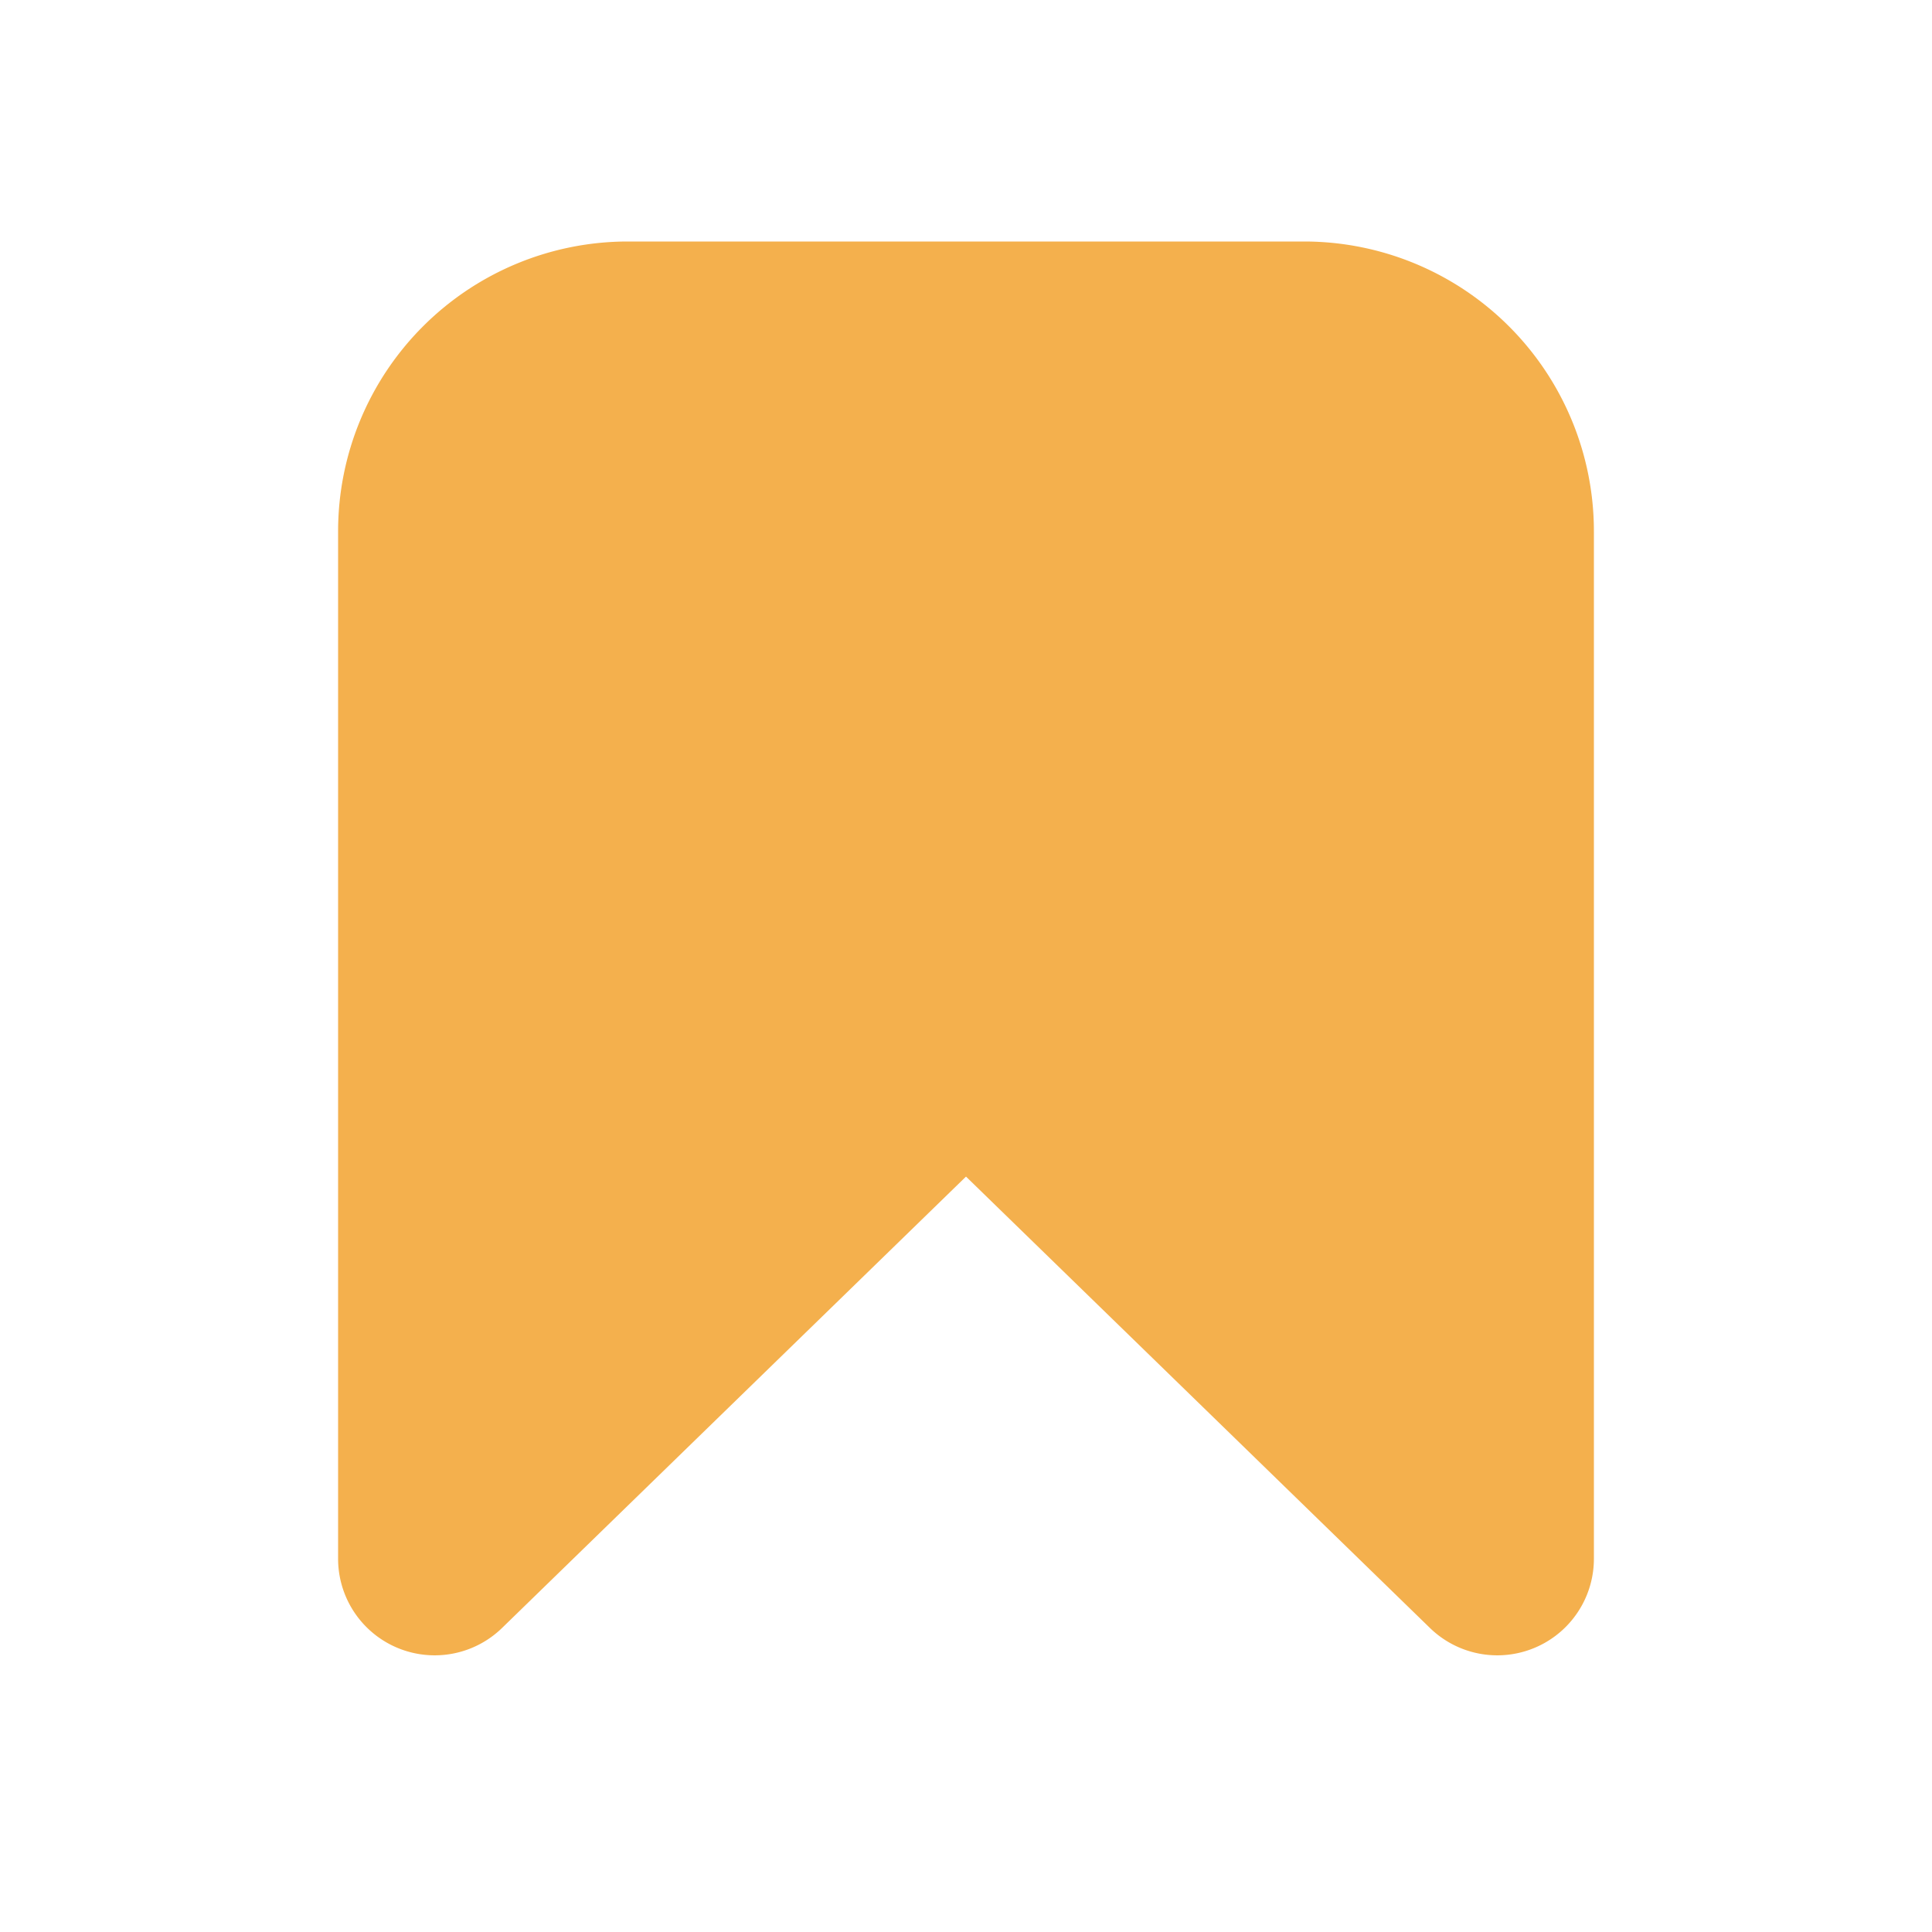 <svg id="icon" xmlns="http://www.w3.org/2000/svg" viewBox="0 0 20 20"><title>工作區域 50</title><path d="M10,12.18,5.2,16.85a1,1,0,0,1-1.7-.72V5.5a3,3,0,0,1,3-3h7a3,3,0,0,1,3,3V16.13a1,1,0,0,1-1.7.72Z" fill="#f4b04d"/></svg>